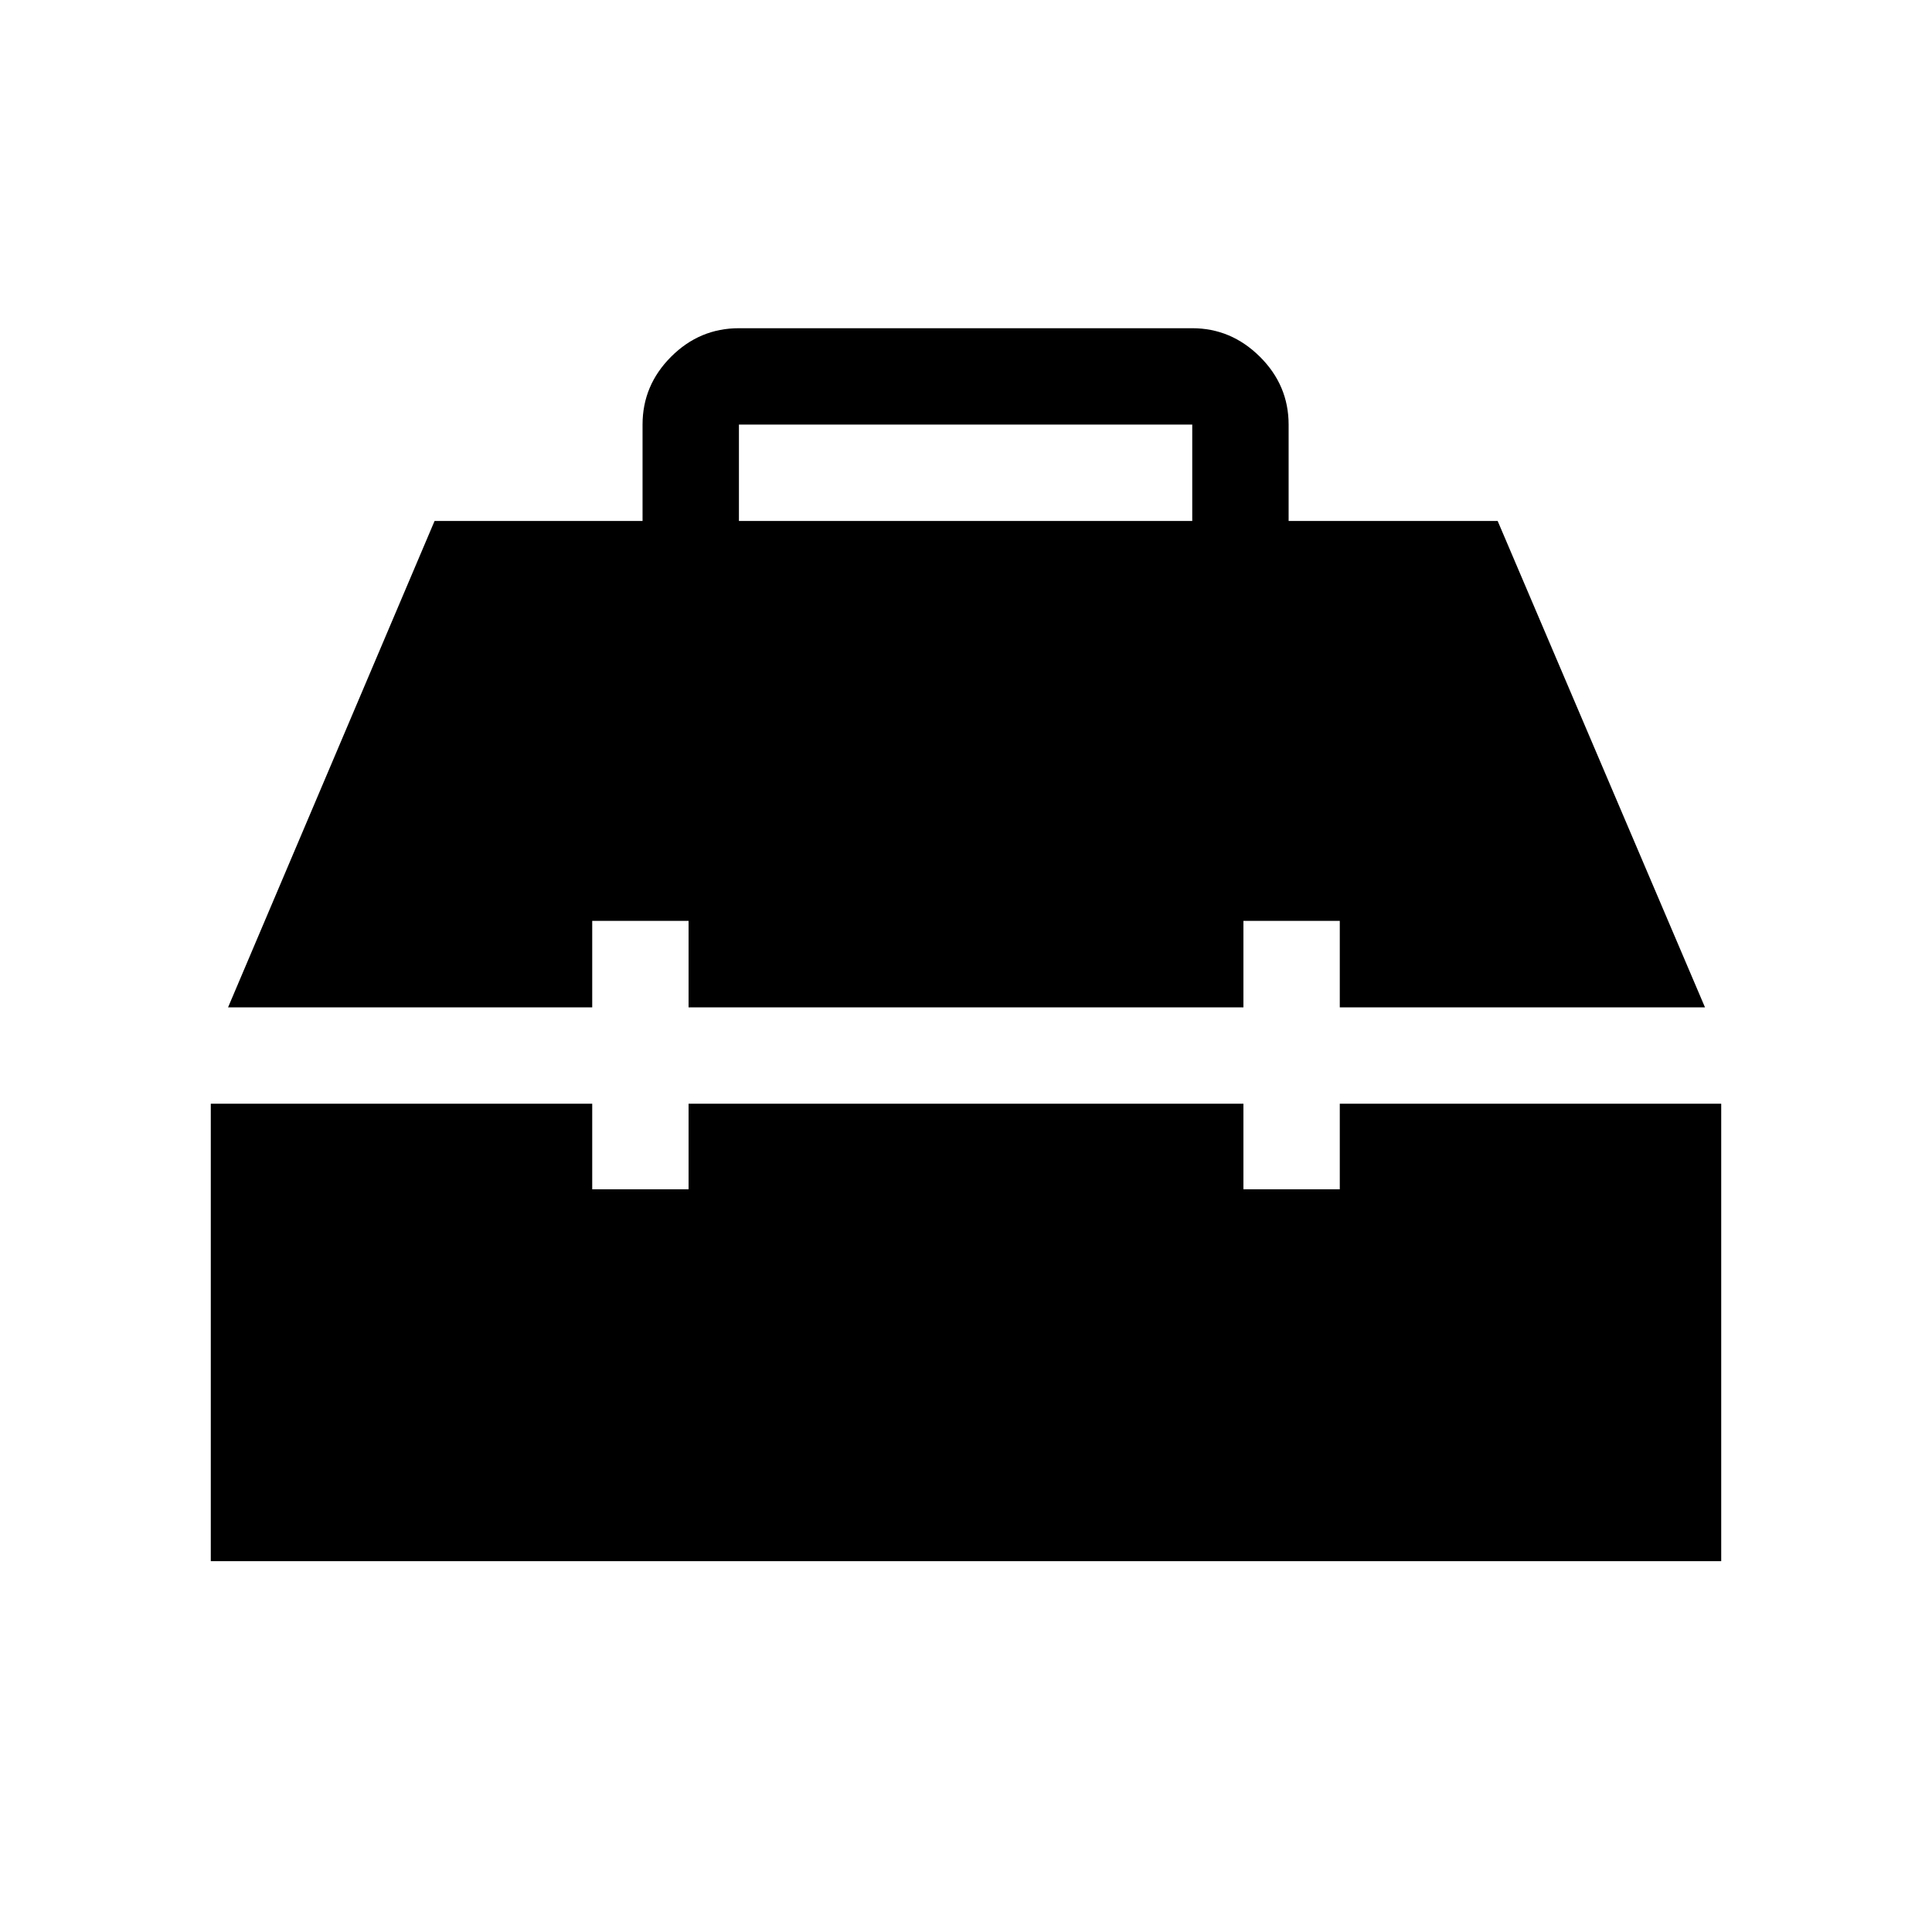 <svg xmlns="http://www.w3.org/2000/svg" height="40" viewBox="0 -960 960 960" width="40"><path d="M104.74-184.27v-227.29h189.53v42.5h47.88v-42.5h275.7v42.5h47.88v-42.5h189.53v227.29H104.74Zm8.58-275.18 102.62-241.69h103.34v-47.88q0-19.54 14.18-33.72 14.17-14.17 33.71-14.17h225.25q19.34 0 33.62 14.17 14.27 14.18 14.27 33.72v47.88h103.87L847.2-459.45H665.73v-42.97h-47.88v42.97h-275.7v-42.97h-47.88v42.97H113.32Zm253.85-241.69h225.25v-47.88H367.17v47.88Z"/></svg>